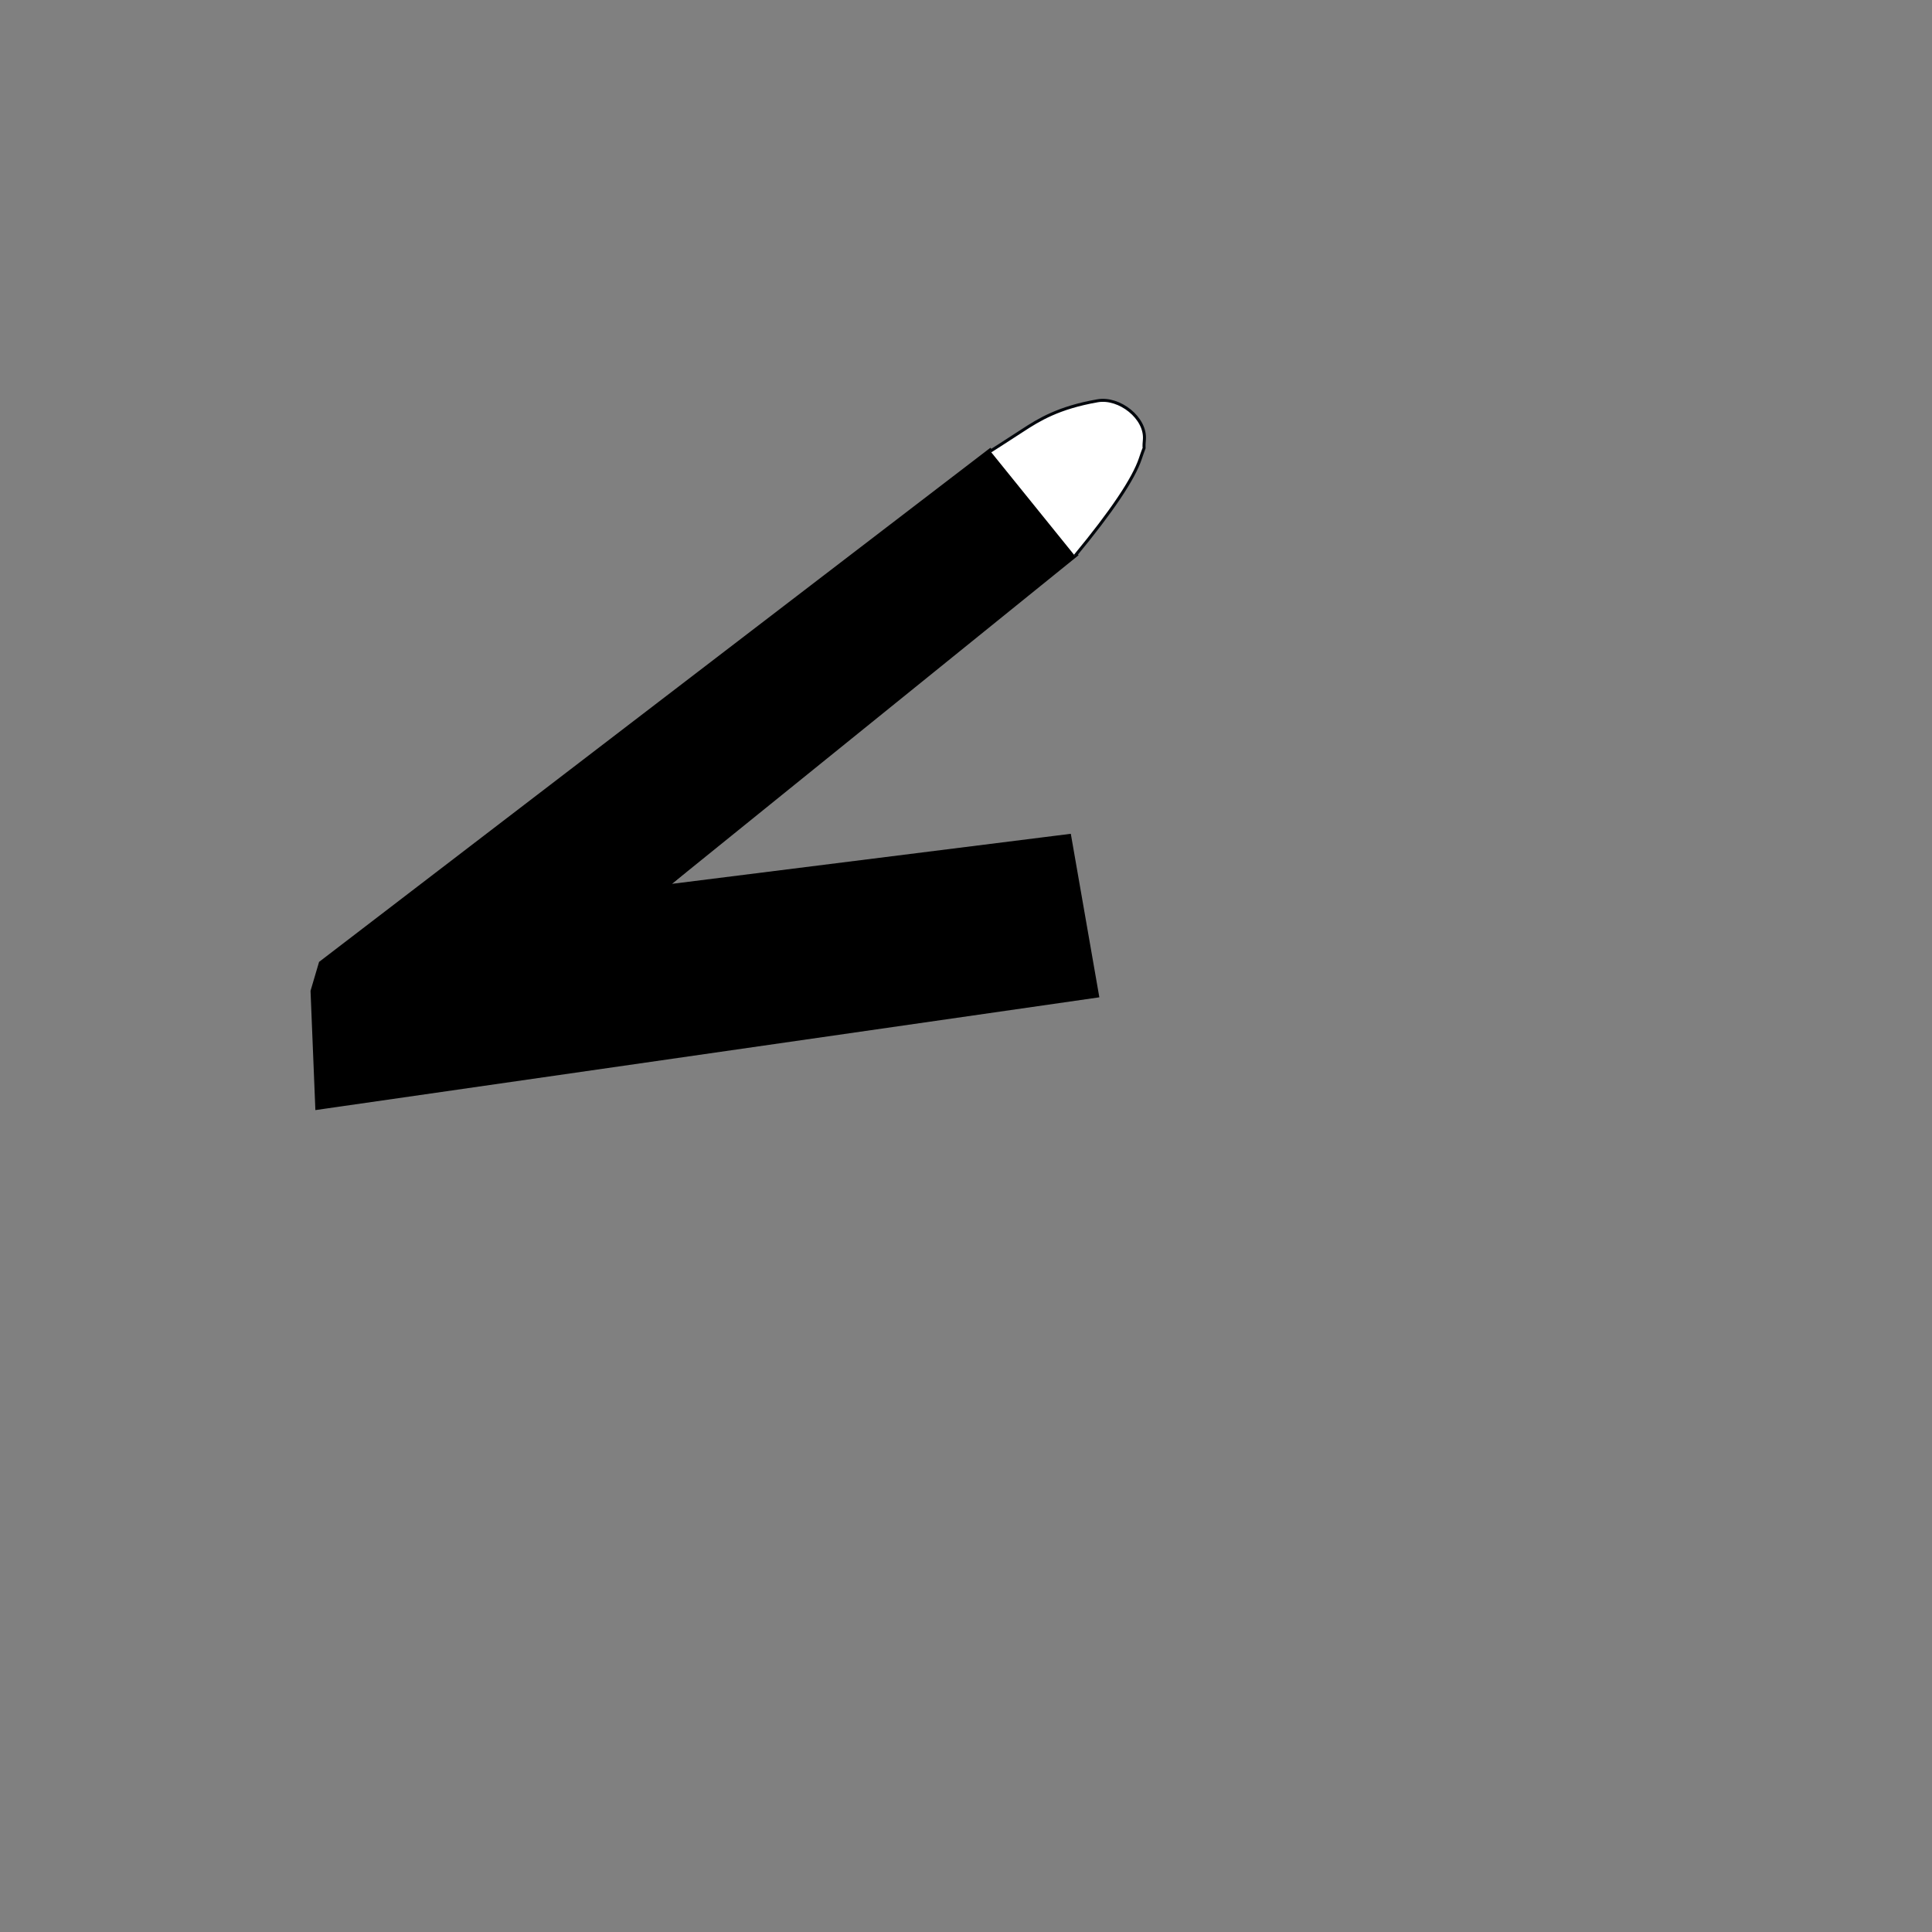 <?xml version="1.0" encoding="UTF-8" standalone="no"?>
<!DOCTYPE svg PUBLIC "-//W3C//DTD SVG 1.1//EN" "http://www.w3.org/Graphics/SVG/1.1/DTD/svg11.dtd">
<svg version="1.1" xmlns="http://www.w3.org/2000/svg" xmlns:xlink="http://www.w3.org/1999/xlink" preserveAspectRatio="xMidYMid meet" viewBox="0 0 640 640" width="640" height="640"><rect x="0" y="0" width="640" height="640" fill="#808080" stroke="none"/><defs><path d="" id="anrI9k5HJ"></path><path d="M190.59 318.94L227.06 288.35" id="cmC9kYFWV"></path><path d="" id="a3Td2o9qYq"></path><path d="M363.59 329.95L104.95 367.16L103.37 328.29L106.13 318.94L328 149.02L356.59 183.85L220.91 293.5L354.31 276.76L363.59 329.95Z" id="i1kOgOY3Sf"></path><path d="" id="b6H5yVTpg"></path><path d="" id="a315egety"></path><path d="M328.07 149.46C328.07 149.46 333.03 146.31 338.68 142.62C344.11 139.07 350.62 135.02 363.59 132.76C370.78 131.5 379.73 138.46 379.09 145.72C378.65 150.65 379.74 145.95 377.77 151.88C375.53 158.61 368.31 169.37 356.1 184.15" id="nOln0V8Sz"></path><path d="" id="i4yS5ozuvK"></path></defs><g><g><g><g><use xlink:href="#anrI9k5HJ" opacity="1" fill-opacity="0" stroke="#000000" stroke-width="1" stroke-opacity="1"></use></g></g><g><g><use xlink:href="#cmC9kYFWV" opacity="1" fill-opacity="0" stroke="#000000" stroke-width="1" stroke-opacity="1"></use></g></g><g><g><use xlink:href="#a3Td2o9qYq" opacity="1" fill-opacity="0" stroke="#000000" stroke-width="1" stroke-opacity="1"></use></g></g><g><use xlink:href="#i1kOgOY3Sf" opacity="1" fill="#000000" fill-opacity="1"></use><g><use xlink:href="#i1kOgOY3Sf" opacity="1" fill-opacity="0" stroke="#000000" stroke-width="1" stroke-opacity="1"></use></g></g><g><g><use xlink:href="#b6H5yVTpg" opacity="1" fill-opacity="0" stroke="#03070c" stroke-width="1" stroke-opacity="1"></use></g></g><g><g><use xlink:href="#a315egety" opacity="1" fill-opacity="0" stroke="#03070c" stroke-width="1" stroke-opacity="1"></use></g></g><g><use xlink:href="#nOln0V8Sz" opacity="1" fill="#ffffff" fill-opacity="1"></use><g><use xlink:href="#nOln0V8Sz" opacity="1" fill-opacity="0" stroke="#03070c" stroke-width="1" stroke-opacity="1"></use></g></g><g><g><use xlink:href="#i4yS5ozuvK" opacity="1" fill-opacity="0" stroke="#03070c" stroke-width="1" stroke-opacity="1"></use></g></g></g></g></svg>